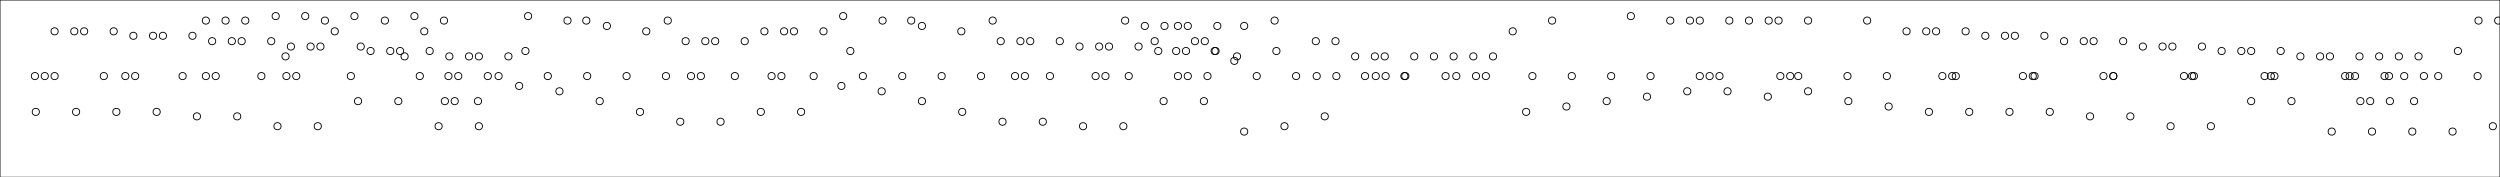 <?xml version="1.0"?>
<!DOCTYPE svg PUBLIC '-//W3C//DTD SVG 1.0//EN'
          'http://www.w3.org/TR/2001/REC-SVG-20010904/DTD/svg10.dtd'>
<svg xmlns:xlink="http://www.w3.org/1999/xlink" style="fill-opacity:1; color-rendering:auto; color-interpolation:auto; text-rendering:auto; stroke:black; stroke-linecap:square; stroke-miterlimit:10; shape-rendering:auto; stroke-opacity:1; fill:black; stroke-dasharray:none; font-weight:normal; stroke-width:1; font-family:'Dialog'; font-style:normal; stroke-linejoin:miter; font-size:12px; stroke-dashoffset:0; image-rendering:auto;" width="2793" height="198" xmlns="http://www.w3.org/2000/svg"
><!--Generated by the Batik Graphics2D SVG Generator--><defs id="genericDefs"
  /><g
  ><g style="stroke-linecap:round;"
    ><circle r="4" style="fill:none;" cx="39" cy="85"
    /></g
    ><g style="stroke-linecap:round;"
    ><circle r="4" style="fill:none;" cx="61" cy="35"
      /><circle r="4" style="fill:none;" cx="83" cy="35"
      /><circle r="4" style="fill:none;" cx="94" cy="35"
      /><circle r="4" style="fill:none;" cx="116" cy="85"
      /><circle r="4" style="fill:none;" cx="127" cy="35"
      /><circle r="4" style="fill:none;" cx="149" cy="40"
      /><circle r="4" style="fill:none;" cx="171" cy="40"
      /><circle r="4" style="fill:none;" cx="182" cy="40"
      /><circle r="4" style="fill:none;" cx="204" cy="85"
      /><circle r="4" style="fill:none;" cx="215" cy="40"
      /><circle r="4" style="fill:none;" cx="237" cy="46"
      /><circle r="4" style="fill:none;" cx="259" cy="46"
      /><circle r="4" style="fill:none;" cx="270" cy="46"
      /><circle r="4" style="fill:none;" cx="292" cy="85"
      /><circle r="4" style="fill:none;" cx="303" cy="46"
      /><circle r="4" style="fill:none;" cx="325" cy="52"
      /><circle r="4" style="fill:none;" cx="347" cy="52"
      /><circle r="4" style="fill:none;" cx="358" cy="52"
      /><circle r="4" style="fill:none;" cx="392" cy="85"
      /><circle r="4" style="fill:none;" cx="403" cy="52"
      /><circle r="4" style="fill:none;" cx="414" cy="57"
      /><circle r="4" style="fill:none;" cx="436" cy="57"
      /><circle r="4" style="fill:none;" cx="447" cy="57"
      /><circle r="4" style="fill:none;" cx="469" cy="85"
      /><circle r="4" style="fill:none;" cx="480" cy="57"
      /><circle r="4" style="fill:none;" cx="502" cy="63"
      /><circle r="4" style="fill:none;" cx="524" cy="63"
      /><circle r="4" style="fill:none;" cx="535" cy="63"
      /><circle r="4" style="fill:none;" cx="557" cy="85"
      /><circle r="4" style="fill:none;" cx="568" cy="63"
      /><circle r="4" style="fill:none;" cx="590" cy="18"
      /><circle r="4" style="fill:none;" cx="612" cy="85"
      /><circle r="4" style="fill:none;" cx="634" cy="23"
      /><circle r="4" style="fill:none;" cx="656" cy="85"
      /><circle r="4" style="fill:none;" cx="678" cy="29"
      /><circle r="4" style="fill:none;" cx="700" cy="85"
      /><circle r="4" style="fill:none;" cx="722" cy="35"
      /><circle r="4" style="fill:none;" cx="744" cy="85"
      /><circle r="4" style="fill:none;" cx="766" cy="46"
      /><circle r="4" style="fill:none;" cx="788" cy="46"
      /><circle r="4" style="fill:none;" cx="799" cy="46"
      /><circle r="4" style="fill:none;" cx="821" cy="85"
      /><circle r="4" style="fill:none;" cx="832" cy="46"
      /><circle r="4" style="fill:none;" cx="854" cy="35"
      /><circle r="4" style="fill:none;" cx="876" cy="35"
      /><circle r="4" style="fill:none;" cx="887" cy="35"
      /><circle r="4" style="fill:none;" cx="909" cy="85"
      /><circle r="4" style="fill:none;" cx="920" cy="35"
      /><circle r="4" style="fill:none;" cx="942" cy="18"
      /><circle r="4" style="fill:none;" cx="964" cy="85"
      /><circle r="4" style="fill:none;" cx="986" cy="23"
      /><circle r="4" style="fill:none;" cx="1008" cy="85"
      /><circle r="4" style="fill:none;" cx="1030" cy="29"
      /><circle r="4" style="fill:none;" cx="1052" cy="85"
      /><circle r="4" style="fill:none;" cx="1074" cy="35"
      /><circle r="4" style="fill:none;" cx="1096" cy="85"
      /><circle r="4" style="fill:none;" cx="1118" cy="46"
      /><circle r="4" style="fill:none;" cx="1140" cy="46"
      /><circle r="4" style="fill:none;" cx="1151" cy="46"
      /><circle r="4" style="fill:none;" cx="1173" cy="85"
      /><circle r="4" style="fill:none;" cx="1184" cy="46"
      /><circle r="4" style="fill:none;" cx="1206" cy="52"
      /><circle r="4" style="fill:none;" cx="1228" cy="52"
      /><circle r="4" style="fill:none;" cx="1239" cy="52"
      /><circle r="4" style="fill:none;" cx="1261" cy="85"
      /><circle r="4" style="fill:none;" cx="1272" cy="52"
      /><circle r="4" style="fill:none;" cx="1294" cy="57"
      /><circle r="4" style="fill:none;" cx="1316" cy="29"
      /><circle r="4" style="fill:none;" cx="1327" cy="29"
      /><circle r="4" style="fill:none;" cx="1349" cy="85"
      /><circle r="4" style="fill:none;" cx="1360" cy="29"
      /><circle r="4" style="fill:none;" cx="1382" cy="63"
      /><circle r="4" style="fill:none;" cx="1404" cy="85"
      /><circle r="4" style="fill:none;" cx="1426" cy="57"
      /><circle r="4" style="fill:none;" cx="1448" cy="85"
      /><circle r="4" style="fill:none;" cx="1470" cy="46"
      /><circle r="4" style="fill:none;" cx="1492" cy="46"
      /><circle r="4" style="fill:none;" cx="1514" cy="63"
      /><circle r="4" style="fill:none;" cx="1536" cy="63"
      /><circle r="4" style="fill:none;" cx="1547" cy="63"
      /><circle r="4" style="fill:none;" cx="1569" cy="85"
      /><circle r="4" style="fill:none;" cx="1580" cy="63"
      /><circle r="4" style="fill:none;" cx="1602" cy="63"
      /><circle r="4" style="fill:none;" cx="1624" cy="63"
      /><circle r="4" style="fill:none;" cx="1646" cy="63"
      /><circle r="4" style="fill:none;" cx="1668" cy="63"
      /><circle r="4" style="fill:none;" cx="1690" cy="35"
      /><circle r="4" style="fill:none;" cx="1712" cy="85"
      /><circle r="4" style="fill:none;" cx="1734" cy="23"
      /><circle r="4" style="fill:none;" cx="1756" cy="85"
      /><circle r="4" style="fill:none;" cx="1800" cy="85"
      /><circle r="4" style="fill:none;" cx="1822" cy="18"
      /><circle r="4" style="fill:none;" cx="1844" cy="85"
      /><circle r="4" style="fill:none;" cx="1866" cy="23"
      /><circle r="4" style="fill:none;" cx="1888" cy="23"
      /><circle r="4" style="fill:none;" cx="1899" cy="23"
      /><circle r="4" style="fill:none;" cx="1921" cy="85"
      /><circle r="4" style="fill:none;" cx="1932" cy="23"
      /><circle r="4" style="fill:none;" cx="1954" cy="23"
      /><circle r="4" style="fill:none;" cx="1976" cy="23"
      /><circle r="4" style="fill:none;" cx="1987" cy="23"
      /><circle r="4" style="fill:none;" cx="2009" cy="85"
      /><circle r="4" style="fill:none;" cx="2020" cy="23"
      /><circle r="4" style="fill:none;" cx="2064" cy="85"
      /><circle r="4" style="fill:none;" cx="2086" cy="23"
      /><circle r="4" style="fill:none;" cx="2108" cy="85"
      /><circle r="4" style="fill:none;" cx="2130" cy="35"
      /><circle r="4" style="fill:none;" cx="2152" cy="35"
      /><circle r="4" style="fill:none;" cx="2163" cy="35"
      /><circle r="4" style="fill:none;" cx="2185" cy="85"
      /><circle r="4" style="fill:none;" cx="2196" cy="35"
      /><circle r="4" style="fill:none;" cx="2218" cy="40"
      /><circle r="4" style="fill:none;" cx="2240" cy="40"
      /><circle r="4" style="fill:none;" cx="2251" cy="40"
      /><circle r="4" style="fill:none;" cx="2273" cy="85"
      /><circle r="4" style="fill:none;" cx="2284" cy="40"
      /><circle r="4" style="fill:none;" cx="2306" cy="46"
      /><circle r="4" style="fill:none;" cx="2328" cy="46"
      /><circle r="4" style="fill:none;" cx="2339" cy="46"
      /><circle r="4" style="fill:none;" cx="2361" cy="85"
      /><circle r="4" style="fill:none;" cx="2372" cy="46"
      /><circle r="4" style="fill:none;" cx="2394" cy="52"
      /><circle r="4" style="fill:none;" cx="2416" cy="52"
      /><circle r="4" style="fill:none;" cx="2427" cy="52"
      /><circle r="4" style="fill:none;" cx="2449" cy="85"
      /><circle r="4" style="fill:none;" cx="2460" cy="52"
      /><circle r="4" style="fill:none;" cx="2482" cy="57"
      /><circle r="4" style="fill:none;" cx="2504" cy="57"
      /><circle r="4" style="fill:none;" cx="2515" cy="57"
      /><circle r="4" style="fill:none;" cx="2537" cy="85"
      /><circle r="4" style="fill:none;" cx="2548" cy="57"
      /><circle r="4" style="fill:none;" cx="2570" cy="63"
      /><circle r="4" style="fill:none;" cx="2592" cy="63"
      /><circle r="4" style="fill:none;" cx="2603" cy="63"
      /><circle r="4" style="fill:none;" cx="2625" cy="85"
      /><circle r="4" style="fill:none;" cx="2636" cy="63"
      /><circle r="4" style="fill:none;" cx="2658" cy="63"
      /><circle r="4" style="fill:none;" cx="2669" cy="85"
      /><circle r="4" style="fill:none;" cx="2680" cy="63"
      /><circle r="4" style="fill:none;" cx="2702" cy="63"
      /><circle r="4" style="fill:none;" cx="2724" cy="85"
      /><circle r="4" style="fill:none;" cx="2746" cy="57"
      /><circle r="4" style="fill:none;" cx="2768" cy="85"
      /><circle r="4" style="fill:none;" cx="40" cy="125"
      /><circle r="4" style="fill:none;" cx="85" cy="125"
      /><circle r="4" style="fill:none;" cx="130" cy="125"
      /><circle r="4" style="fill:none;" cx="175" cy="125"
      /><circle r="4" style="fill:none;" cx="220" cy="130"
      /><circle r="4" style="fill:none;" cx="265" cy="130"
      /><circle r="4" style="fill:none;" cx="310" cy="141"
      /><circle r="4" style="fill:none;" cx="355" cy="141"
      /><circle r="4" style="fill:none;" cx="400" cy="113"
      /><circle r="4" style="fill:none;" cx="445" cy="113"
      /><circle r="4" style="fill:none;" cx="490" cy="141"
      /><circle r="4" style="fill:none;" cx="535" cy="141"
      /><circle r="4" style="fill:none;" cx="580" cy="96"
      /><circle r="4" style="fill:none;" cx="625" cy="102"
      /><circle r="4" style="fill:none;" cx="670" cy="113"
      /><circle r="4" style="fill:none;" cx="715" cy="125"
      /><circle r="4" style="fill:none;" cx="760" cy="136"
      /><circle r="4" style="fill:none;" cx="805" cy="136"
      /><circle r="4" style="fill:none;" cx="850" cy="125"
      /><circle r="4" style="fill:none;" cx="895" cy="125"
      /><circle r="4" style="fill:none;" cx="940" cy="96"
      /><circle r="4" style="fill:none;" cx="985" cy="102"
      /><circle r="4" style="fill:none;" cx="1030" cy="113"
      /><circle r="4" style="fill:none;" cx="1075" cy="125"
      /><circle r="4" style="fill:none;" cx="1120" cy="136"
      /><circle r="4" style="fill:none;" cx="1165" cy="136"
      /><circle r="4" style="fill:none;" cx="1210" cy="141"
      /><circle r="4" style="fill:none;" cx="1255" cy="141"
      /><circle r="4" style="fill:none;" cx="1300" cy="113"
      /><circle r="4" style="fill:none;" cx="1345" cy="113"
      /><circle r="4" style="fill:none;" cx="1390" cy="147"
      /><circle r="4" style="fill:none;" cx="1435" cy="141"
      /><circle r="4" style="fill:none;" cx="1480" cy="130"
      /><circle r="4" style="fill:none;" cx="1525" cy="85"
      /><circle r="4" style="fill:none;" cx="1570" cy="85"
      /><circle r="4" style="fill:none;" cx="1615" cy="85"
      /><circle r="4" style="fill:none;" cx="1660" cy="85"
      /><circle r="4" style="fill:none;" cx="1705" cy="125"
      /><circle r="4" style="fill:none;" cx="1750" cy="119"
      /><circle r="4" style="fill:none;" cx="1795" cy="113"
      /><circle r="4" style="fill:none;" cx="1840" cy="108"
      /><circle r="4" style="fill:none;" cx="1885" cy="102"
      /><circle r="4" style="fill:none;" cx="1930" cy="102"
      /><circle r="4" style="fill:none;" cx="1975" cy="108"
      /><circle r="4" style="fill:none;" cx="2020" cy="102"
      /><circle r="4" style="fill:none;" cx="2065" cy="113"
      /><circle r="4" style="fill:none;" cx="2110" cy="119"
      /><circle r="4" style="fill:none;" cx="2155" cy="125"
      /><circle r="4" style="fill:none;" cx="2200" cy="125"
      /><circle r="4" style="fill:none;" cx="2245" cy="125"
      /><circle r="4" style="fill:none;" cx="2290" cy="125"
      /><circle r="4" style="fill:none;" cx="2335" cy="130"
      /><circle r="4" style="fill:none;" cx="2380" cy="130"
      /><circle r="4" style="fill:none;" cx="2425" cy="141"
      /><circle r="4" style="fill:none;" cx="2470" cy="141"
      /><circle r="4" style="fill:none;" cx="2515" cy="113"
      /><circle r="4" style="fill:none;" cx="2560" cy="113"
      /><circle r="4" style="fill:none;" cx="2605" cy="147"
      /><circle r="4" style="fill:none;" cx="2650" cy="147"
      /><circle r="4" style="fill:none;" cx="2695" cy="147"
      /><circle r="4" style="fill:none;" cx="2740" cy="147"
      /><circle r="4" style="fill:none;" cx="2785" cy="141"
      /><circle r="4" style="fill:none;" cx="230" cy="23"
      /><circle r="4" style="fill:none;" cx="252" cy="23"
      /><circle r="4" style="fill:none;" cx="274" cy="23"
      /><circle r="4" style="fill:none;" cx="308" cy="18"
      /><circle r="4" style="fill:none;" cx="319" cy="63"
      /><circle r="4" style="fill:none;" cx="341" cy="18"
      /><circle r="4" style="fill:none;" cx="363" cy="23"
      /><circle r="4" style="fill:none;" cx="374" cy="35"
      /><circle r="4" style="fill:none;" cx="396" cy="18"
      /><circle r="4" style="fill:none;" cx="430" cy="23"
      /><circle r="4" style="fill:none;" cx="452" cy="63"
      /><circle r="4" style="fill:none;" cx="463" cy="18"
      /><circle r="4" style="fill:none;" cx="474" cy="35"
      /><circle r="4" style="fill:none;" cx="496" cy="23"
      /><circle r="4" style="fill:none;" cx="587" cy="57"
      /><circle r="4" style="fill:none;" cx="655" cy="23"
      /><circle r="4" style="fill:none;" cx="746" cy="23"
      /><circle r="4" style="fill:none;" cx="950" cy="57"
      /><circle r="4" style="fill:none;" cx="1018" cy="23"
      /><circle r="4" style="fill:none;" cx="1109" cy="23"
      /><circle r="4" style="fill:none;" cx="1257" cy="23"
      /><circle r="4" style="fill:none;" cx="1279" cy="29"
      /><circle r="4" style="fill:none;" cx="1290" cy="46"
      /><circle r="4" style="fill:none;" cx="1301" cy="29"
      /><circle r="4" style="fill:none;" cx="1335" cy="46"
      /><circle r="4" style="fill:none;" cx="1346" cy="46"
      /><circle r="4" style="fill:none;" cx="1357" cy="57"
      /><circle r="4" style="fill:none;" cx="1379" cy="68"
      /><circle r="4" style="fill:none;" cx="1390" cy="29"
      /><circle r="4" style="fill:none;" cx="1424" cy="23"
      /><circle r="4" style="fill:none;" cx="2769" cy="23"
      /><circle r="4" style="fill:none;" cx="2791" cy="23"
      /><circle r="4" style="fill:none;" cx="50" cy="85"
      /><circle r="4" style="fill:none;" cx="61" cy="85"
      /><circle r="4" style="fill:none;" cx="140" cy="85"
      /><circle r="4" style="fill:none;" cx="151" cy="85"
      /><circle r="4" style="fill:none;" cx="230" cy="85"
      /><circle r="4" style="fill:none;" cx="241" cy="85"
      /><circle r="4" style="fill:none;" cx="320" cy="85"
      /><circle r="4" style="fill:none;" cx="331" cy="85"
      /><circle r="4" style="fill:none;" cx="501" cy="85"
      /><circle r="4" style="fill:none;" cx="512" cy="85"
      /><circle r="4" style="fill:none;" cx="534" cy="113"
      /><circle r="4" style="fill:none;" cx="545" cy="85"
      /><circle r="4" style="fill:none;" cx="772" cy="85"
      /><circle r="4" style="fill:none;" cx="783" cy="85"
      /><circle r="4" style="fill:none;" cx="862" cy="85"
      /><circle r="4" style="fill:none;" cx="873" cy="85"
      /><circle r="4" style="fill:none;" cx="1134" cy="85"
      /><circle r="4" style="fill:none;" cx="1145" cy="85"
      /><circle r="4" style="fill:none;" cx="1224" cy="85"
      /><circle r="4" style="fill:none;" cx="1235" cy="85"
      /><circle r="4" style="fill:none;" cx="1314" cy="57"
      /><circle r="4" style="fill:none;" cx="1325" cy="57"
      /><circle r="4" style="fill:none;" cx="1358" cy="57"
      /><circle r="4" style="fill:none;" cx="1471" cy="85"
      /><circle r="4" style="fill:none;" cx="1493" cy="85"
      /><circle r="4" style="fill:none;" cx="1537" cy="85"
      /><circle r="4" style="fill:none;" cx="1548" cy="85"
      /><circle r="4" style="fill:none;" cx="1627" cy="85"
      /><circle r="4" style="fill:none;" cx="1649" cy="85"
      /><circle r="4" style="fill:none;" cx="1899" cy="85"
      /><circle r="4" style="fill:none;" cx="1910" cy="85"
      /><circle r="4" style="fill:none;" cx="1989" cy="85"
      /><circle r="4" style="fill:none;" cx="2000" cy="85"
      /><circle r="4" style="fill:none;" cx="2170" cy="85"
      /><circle r="4" style="fill:none;" cx="2181" cy="85"
      /><circle r="4" style="fill:none;" cx="2260" cy="85"
      /><circle r="4" style="fill:none;" cx="2271" cy="85"
      /><circle r="4" style="fill:none;" cx="2350" cy="85"
      /><circle r="4" style="fill:none;" cx="2361" cy="85"
      /><circle r="4" style="fill:none;" cx="2440" cy="85"
      /><circle r="4" style="fill:none;" cx="2451" cy="85"
      /><circle r="4" style="fill:none;" cx="2530" cy="85"
      /><circle r="4" style="fill:none;" cx="2541" cy="85"
      /><circle r="4" style="fill:none;" cx="2620" cy="85"
      /><circle r="4" style="fill:none;" cx="2631" cy="85"
      /><circle r="4" style="fill:none;" cx="2664" cy="85"
      /><circle r="4" style="fill:none;" cx="2686" cy="85"
      /><circle r="4" style="fill:none;" cx="2697" cy="113"
      /><circle r="4" style="fill:none;" cx="2708" cy="85"
      /><circle r="4" style="fill:none;" cx="497" cy="113"
      /><circle r="4" style="fill:none;" cx="508" cy="113"
      /><circle r="4" style="fill:none;" cx="1316" cy="85"
      /><circle r="4" style="fill:none;" cx="1327" cy="85"
      /><circle r="4" style="fill:none;" cx="2637" cy="113"
      /><circle r="4" style="fill:none;" cx="2648" cy="113"
      /><circle r="4" style="fill:none;" cx="2670" cy="113"
      /><rect x="0" width="2793" height="198" y="0" style="fill:none;"
    /></g
  ></g
></svg
>

